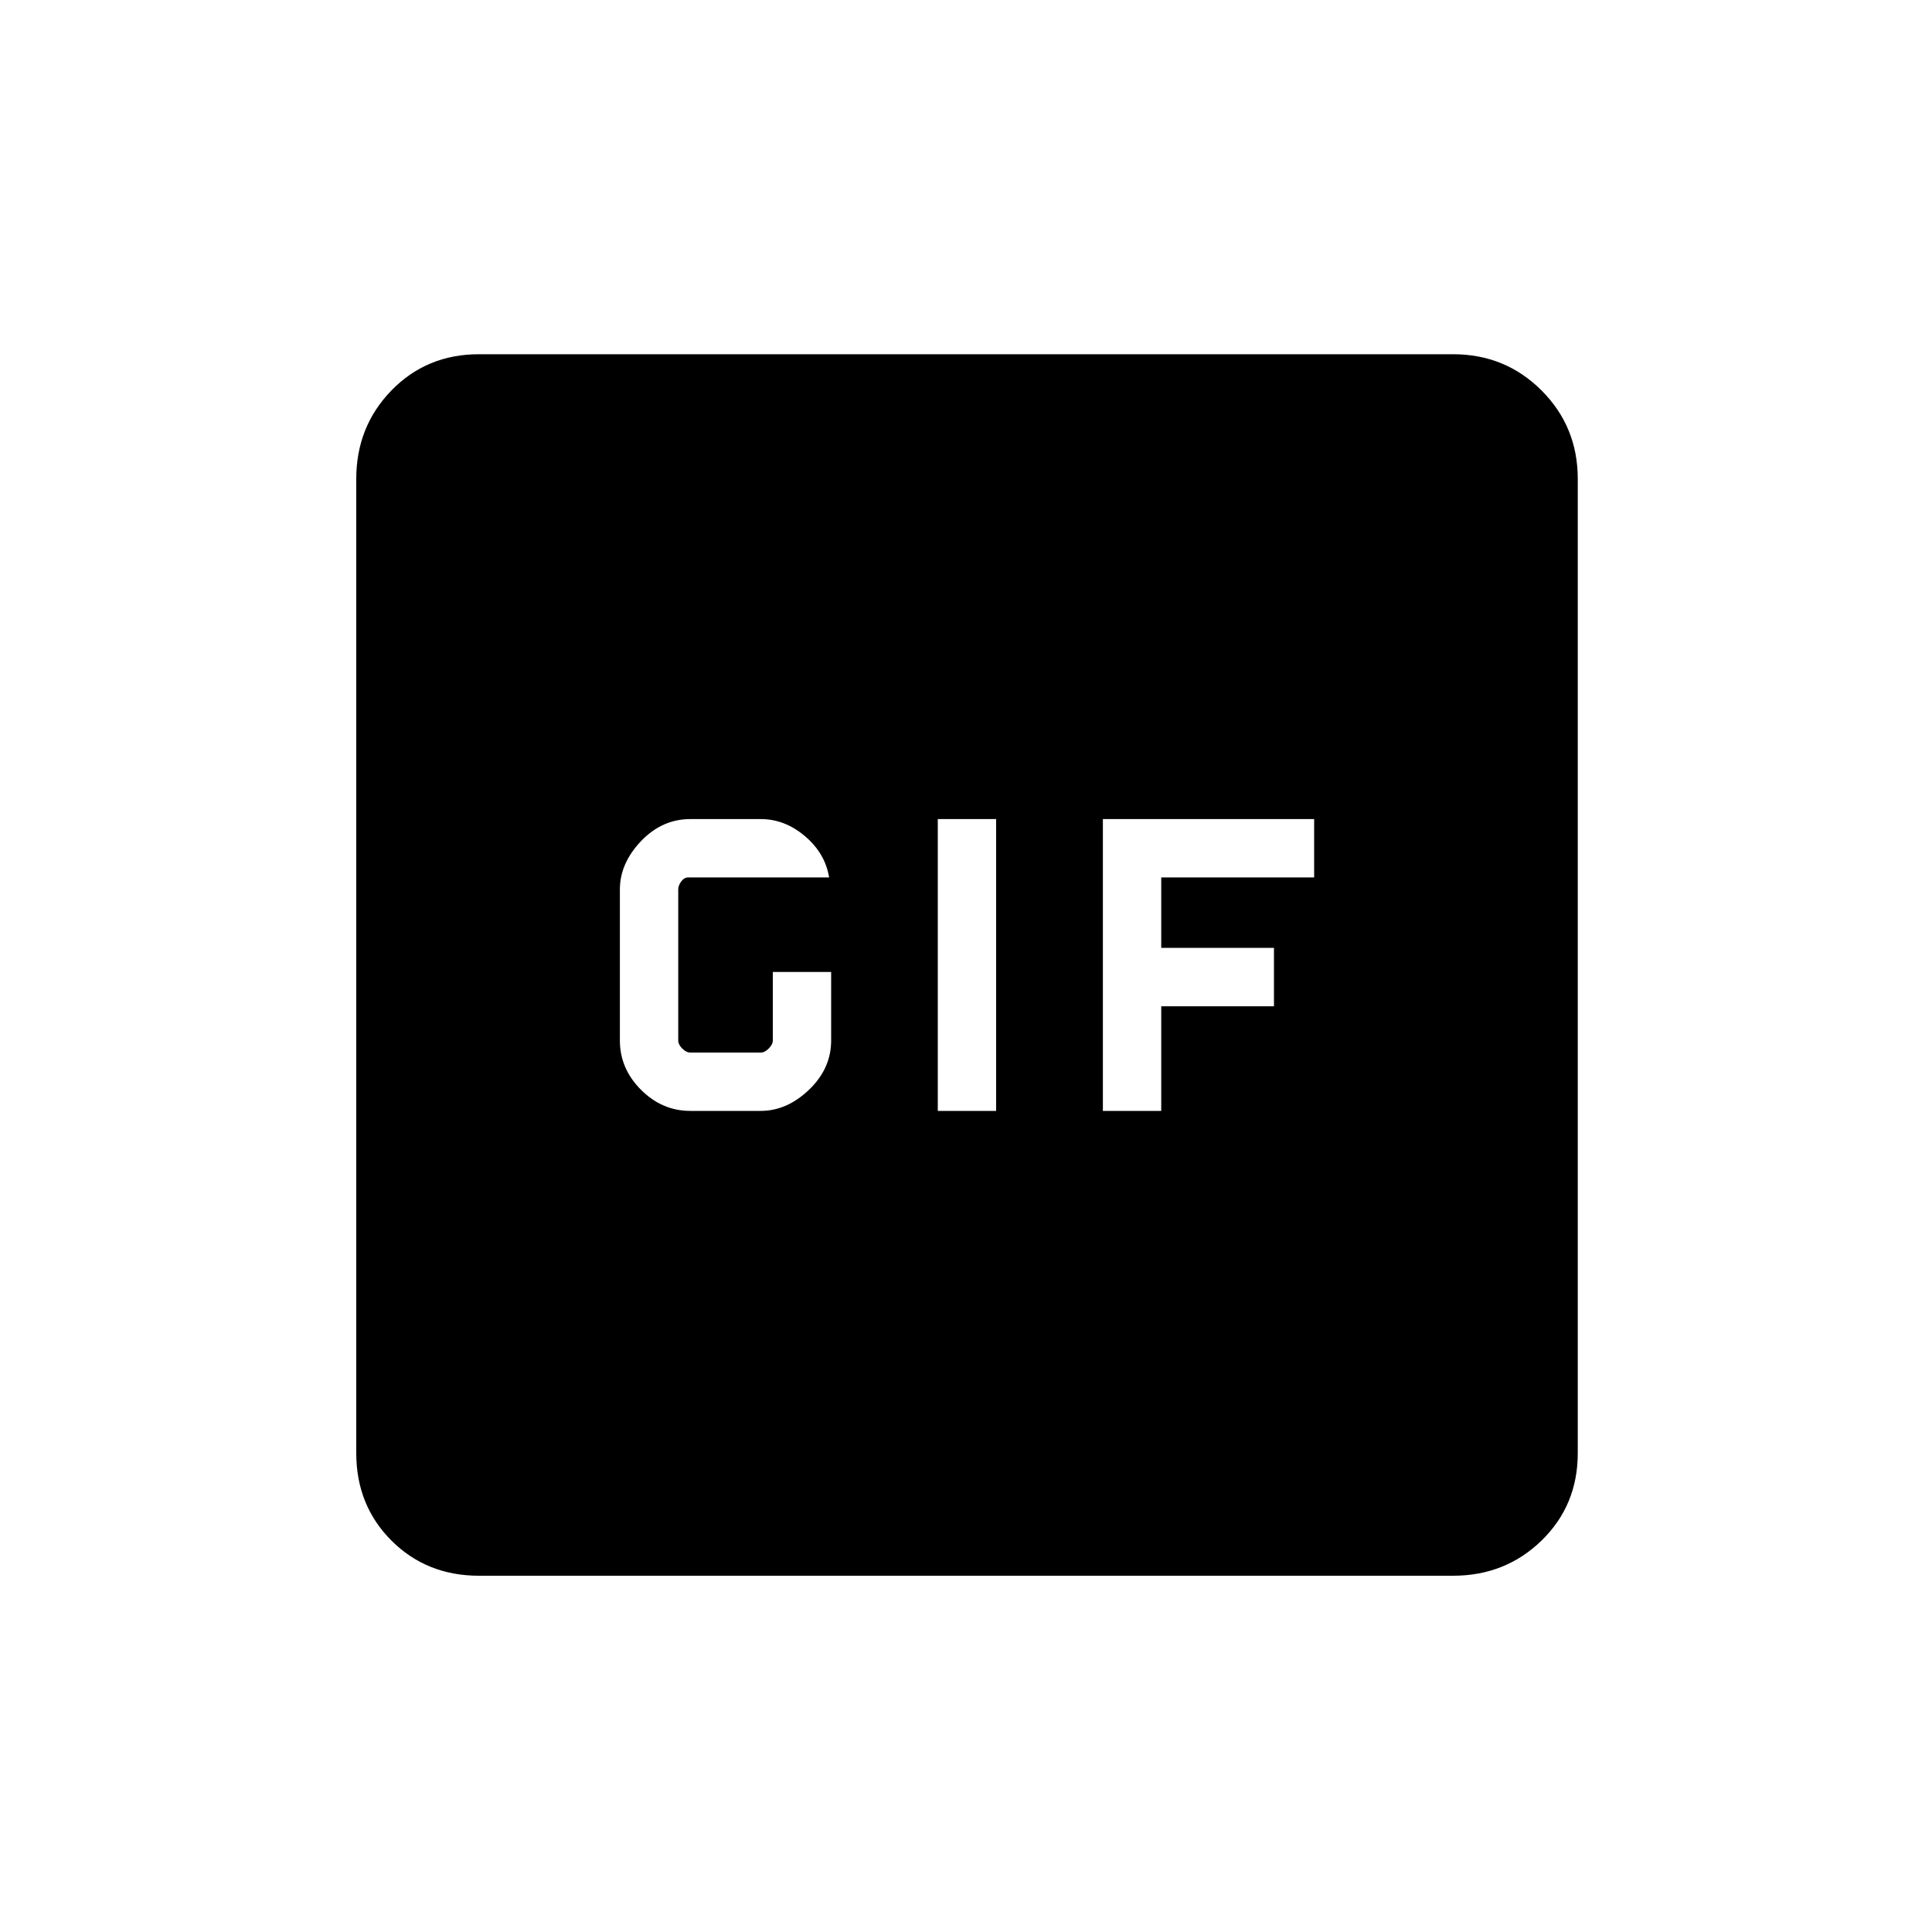 <svg xmlns="http://www.w3.org/2000/svg" height="20" width="20"><path d="M7.146 11.5H7.875Q8.146 11.5 8.375 11.281Q8.604 11.062 8.604 10.771V10.062H8V10.771Q8 10.812 7.958 10.854Q7.917 10.896 7.875 10.896H7.146Q7.104 10.896 7.062 10.854Q7.021 10.812 7.021 10.771V9.208Q7.021 9.167 7.052 9.125Q7.083 9.083 7.125 9.083H8.583Q8.542 8.833 8.333 8.656Q8.125 8.479 7.875 8.479H7.146Q6.854 8.479 6.635 8.708Q6.417 8.938 6.417 9.208V10.771Q6.417 11.062 6.635 11.281Q6.854 11.5 7.146 11.5ZM9.708 11.5H10.312V8.479H9.708ZM11.417 11.5H12.021V10.417H13.188V9.812H12.021V9.083H13.604V8.479H11.417ZM4.958 16.312Q4.417 16.312 4.052 15.948Q3.688 15.583 3.688 15.042V4.958Q3.688 4.417 4.052 4.042Q4.417 3.667 4.958 3.667H15.042Q15.583 3.667 15.958 4.042Q16.333 4.417 16.333 4.958V15.042Q16.333 15.583 15.958 15.948Q15.583 16.312 15.042 16.312Z"/></svg>